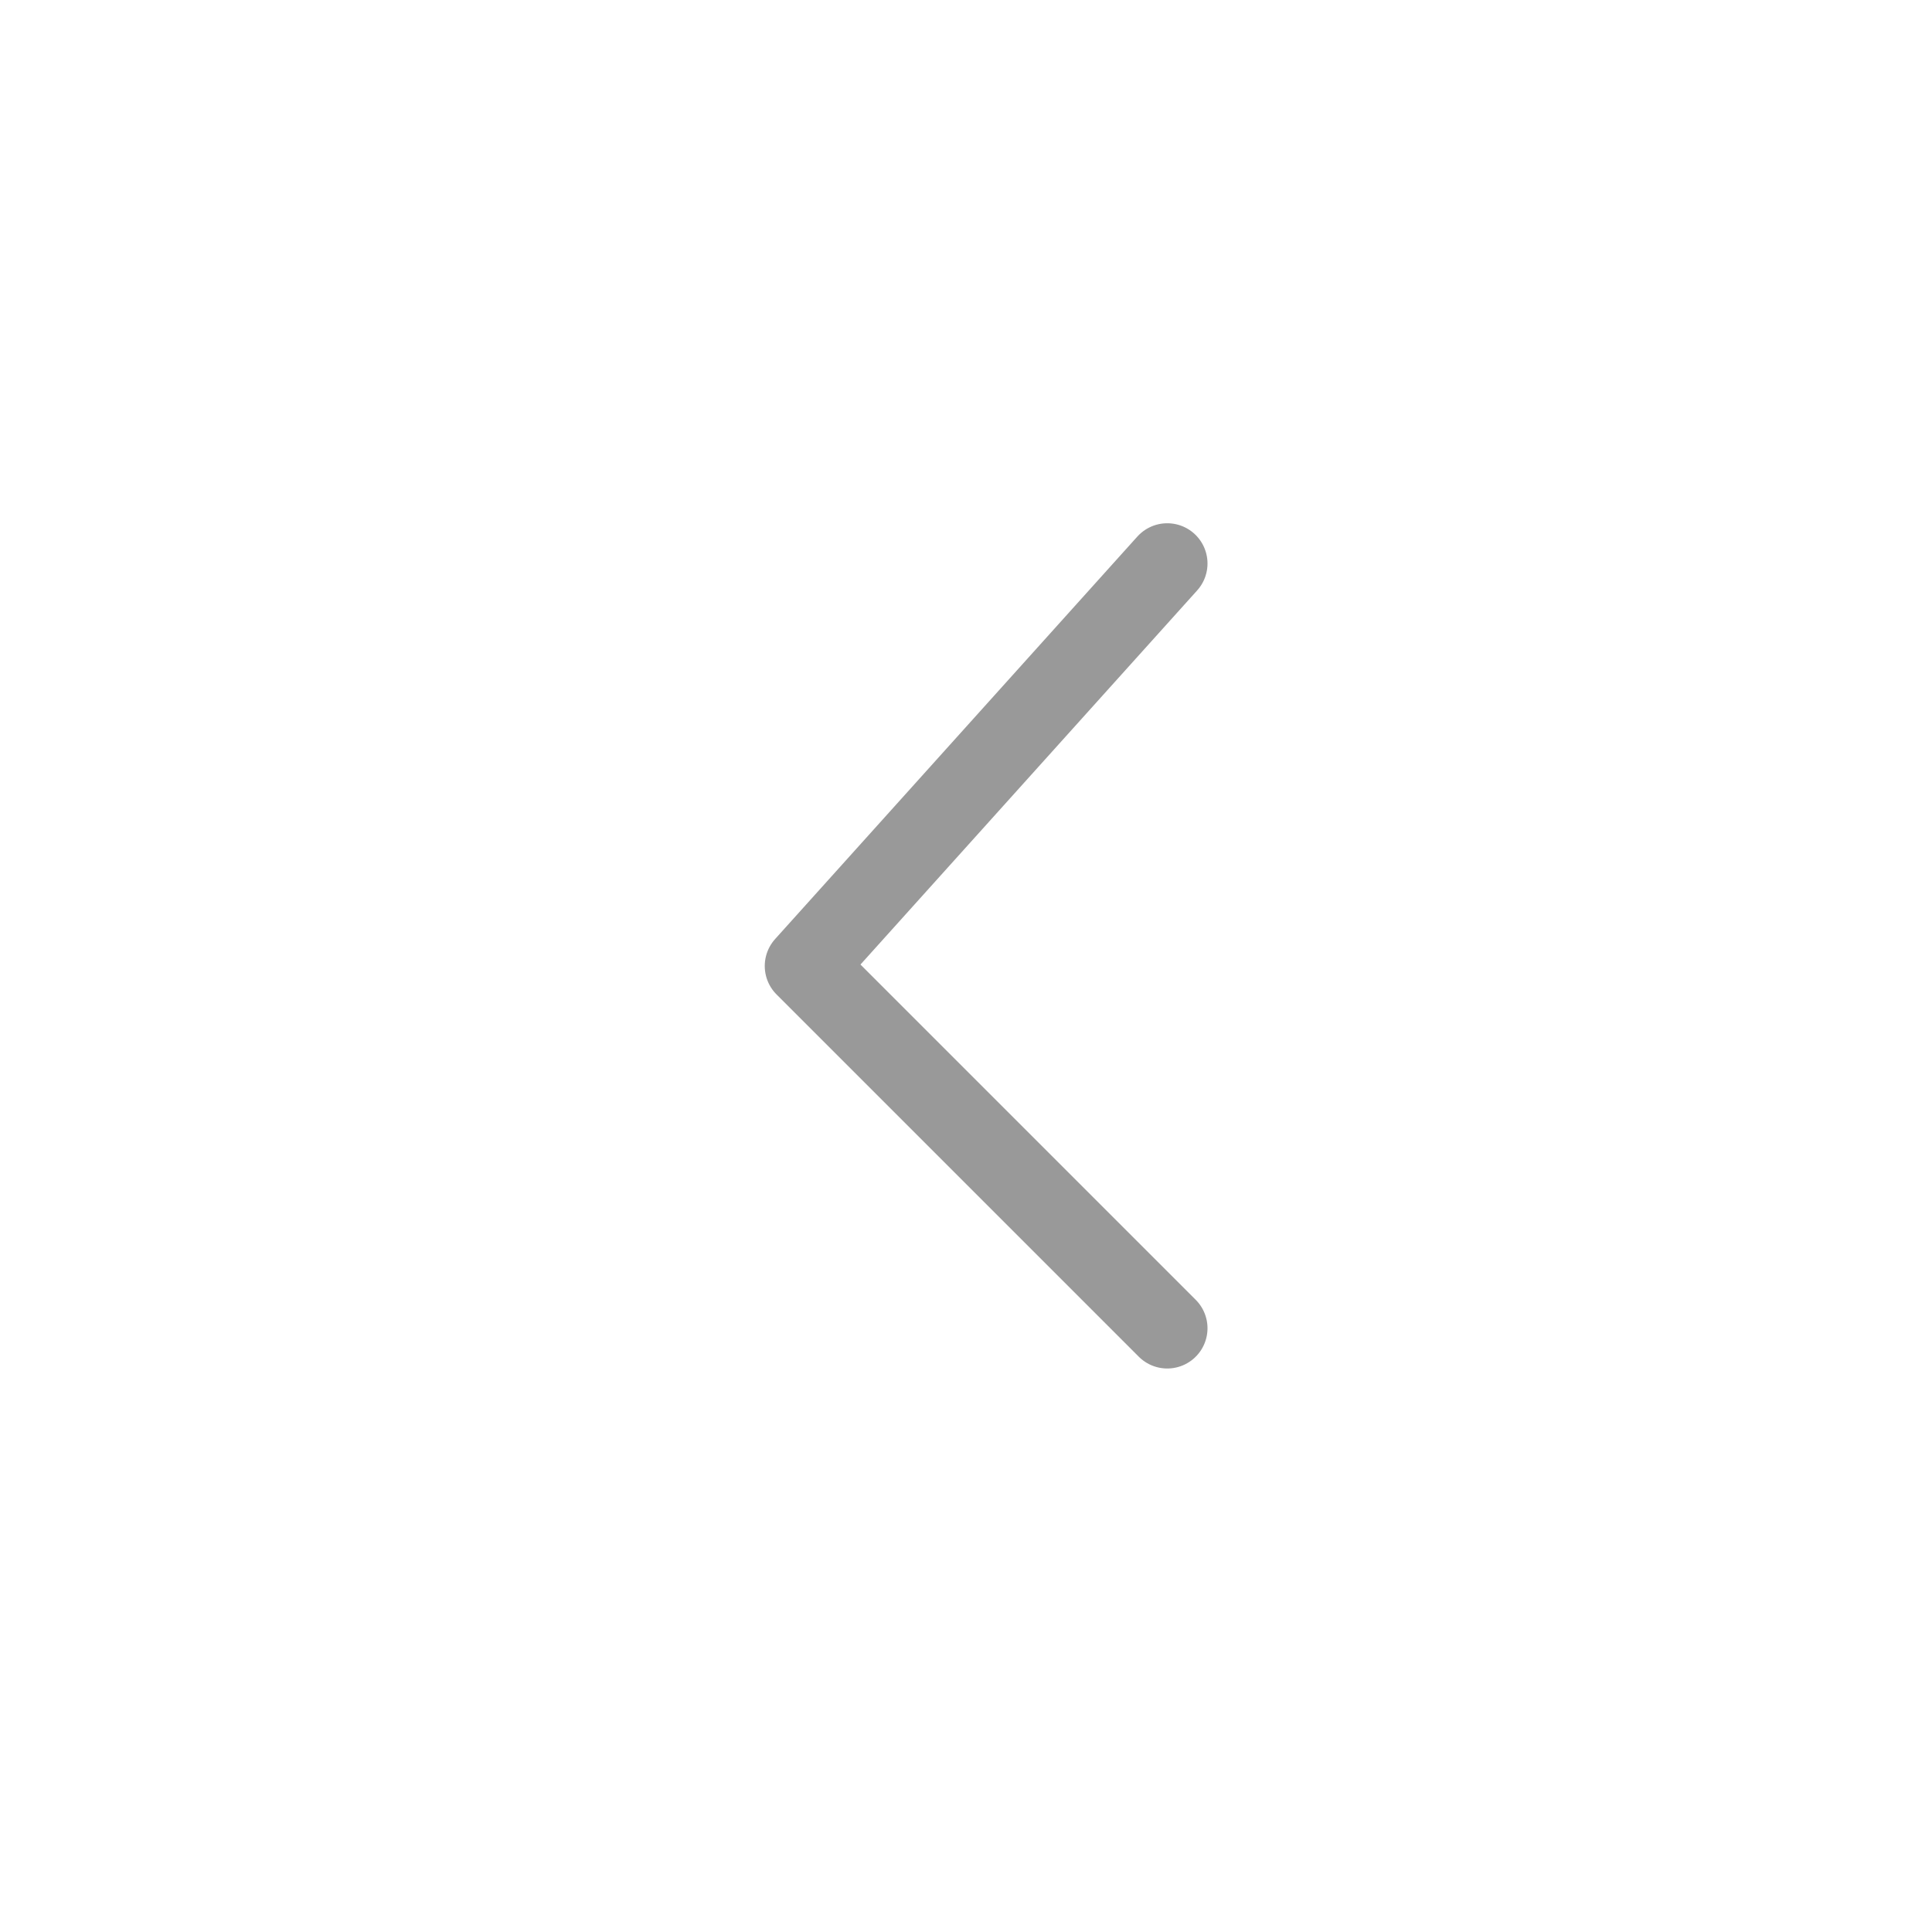 <svg width="24" height="24" viewBox="0 0 24 24" fill="none" xmlns="http://www.w3.org/2000/svg">
<path d="M14.5 7L10 12L14.5 16.5" stroke="#999999" stroke-linecap="round" stroke-linejoin="round"/>
</svg>
